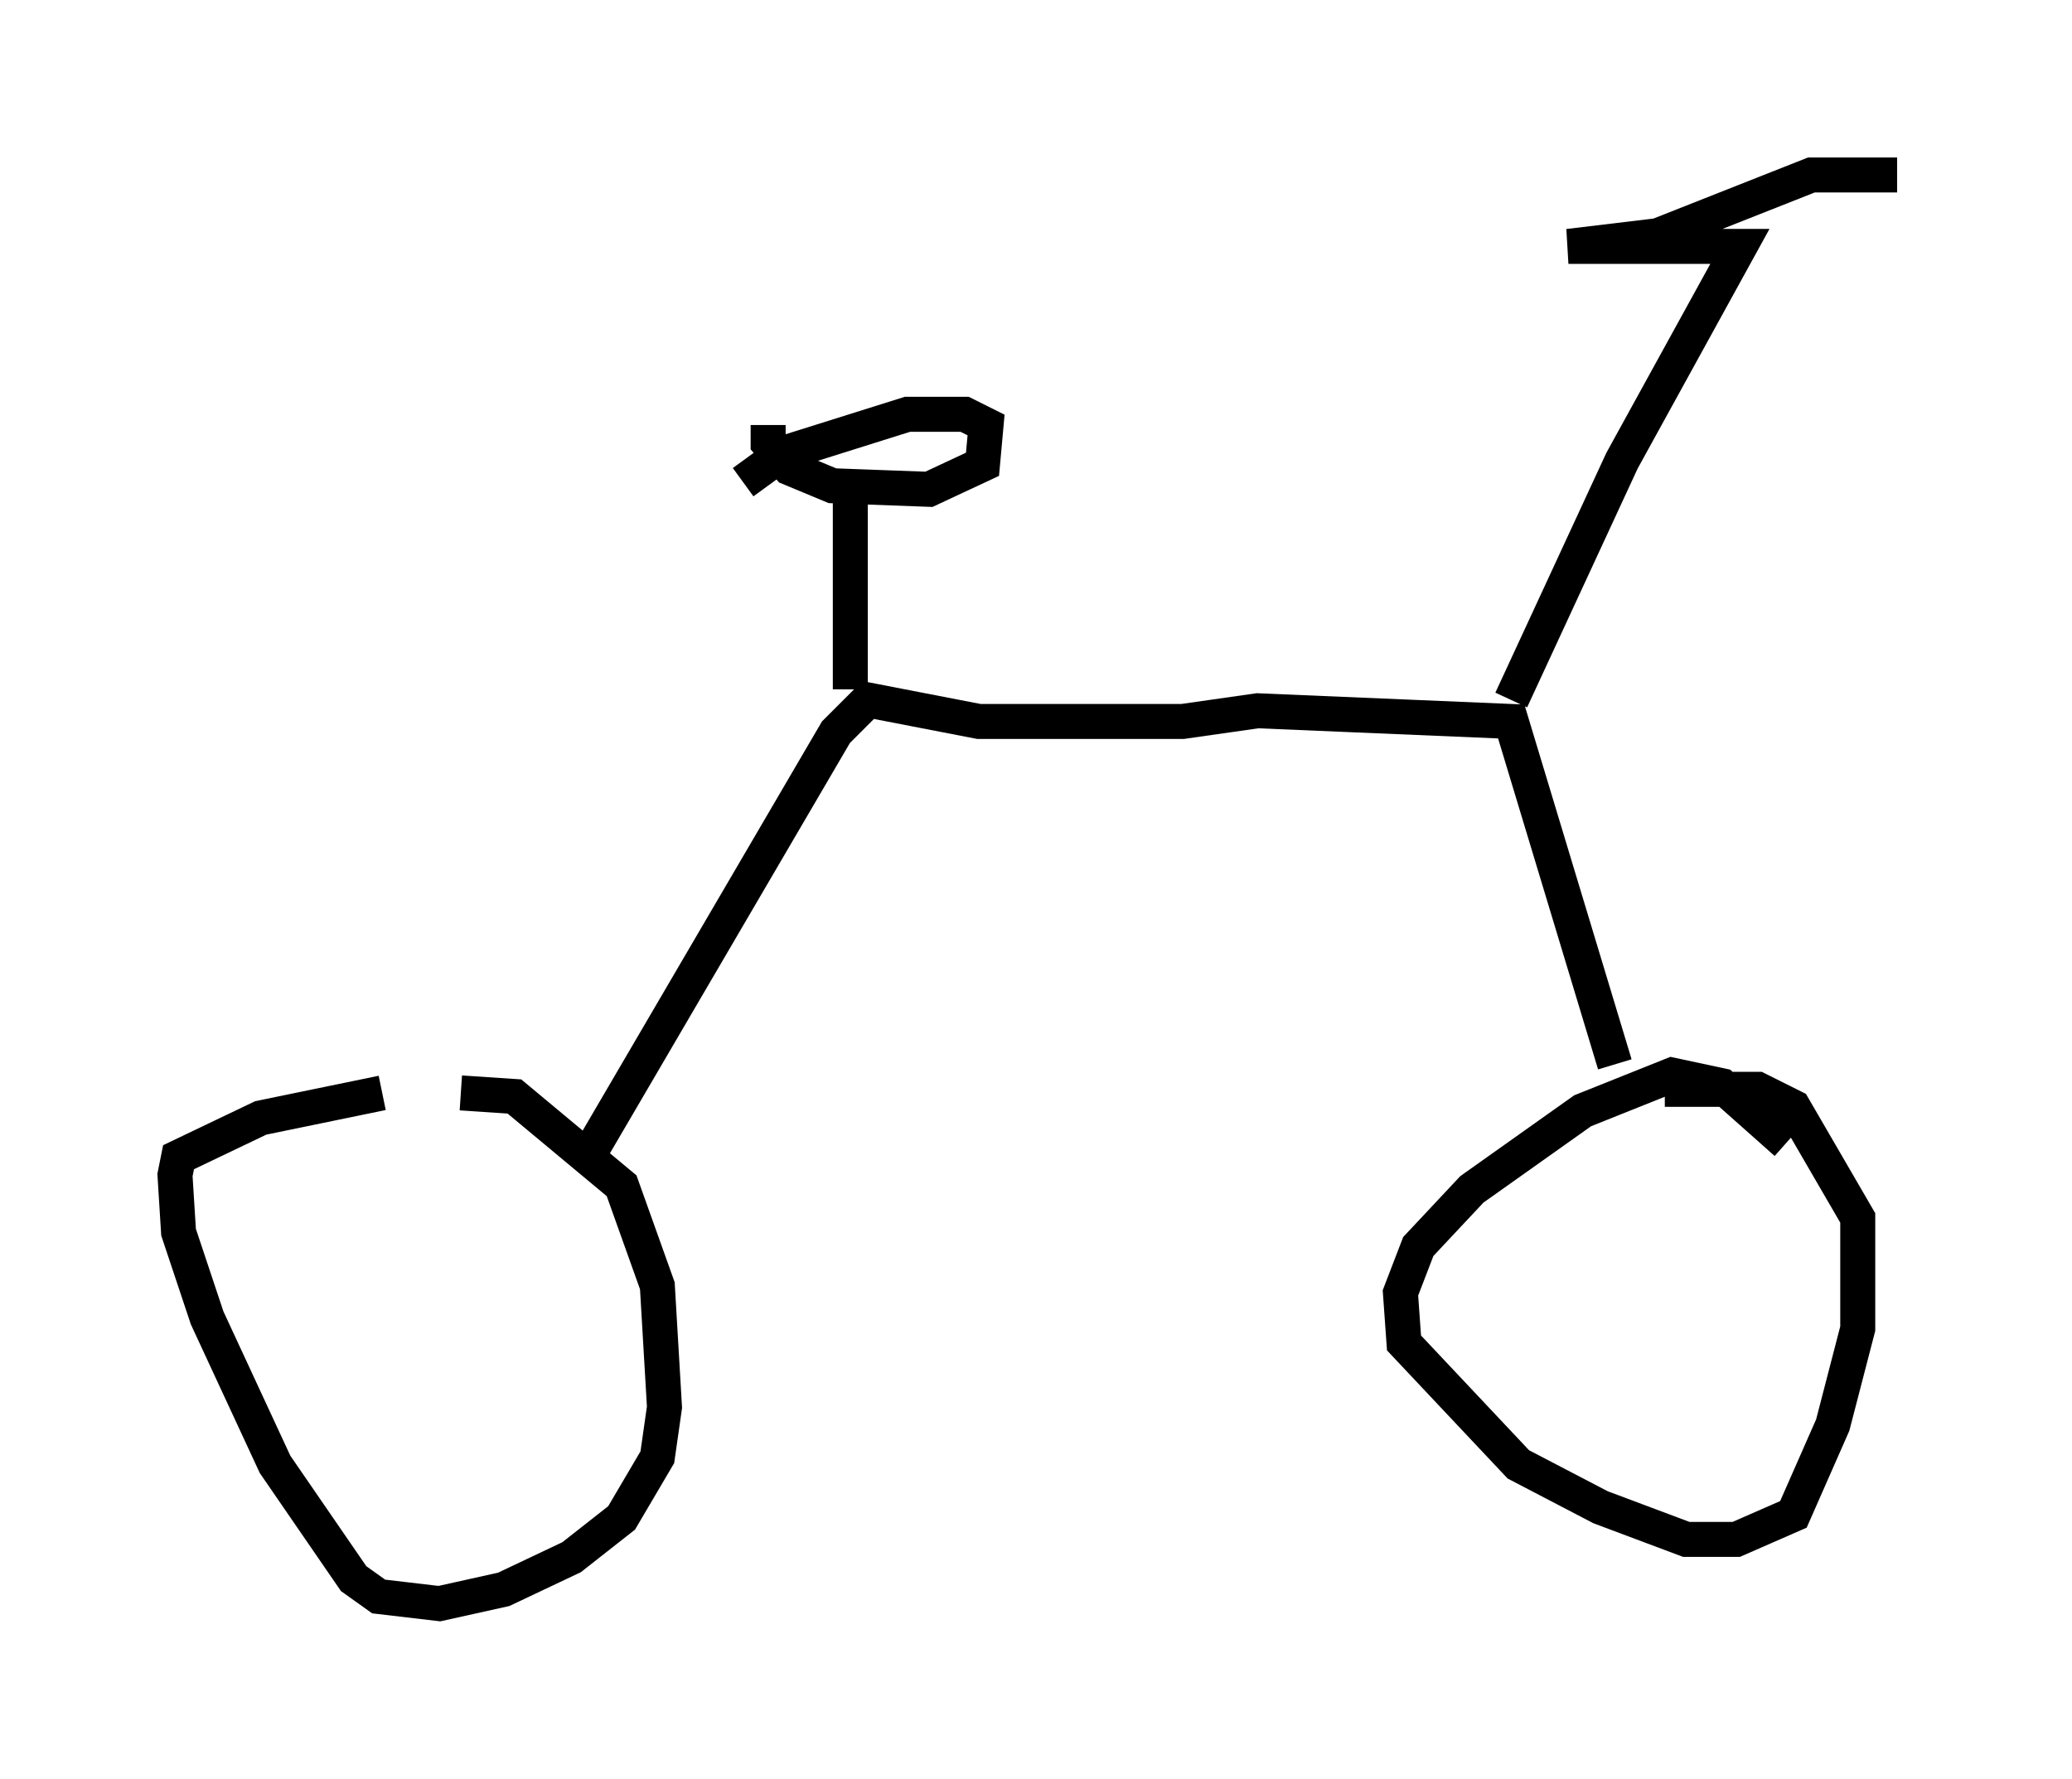 <?xml version="1.0" encoding="utf-8" ?>
<svg baseProfile="full" height="50.834" version="1.1" width="59.205" xmlns="http://www.w3.org/2000/svg" xmlns:ev="http://www.w3.org/2001/xml-events" xmlns:xlink="http://www.w3.org/1999/xlink"><defs /><rect fill="white" height="50.834" width="59.205" x="0" y="0" /><path d="M14.29, 31.134 m-3.369, 0.102 l-3.471, 0.715 -2.348, 1.123 l-0.102, 0.51 0.102, 1.633 l0.817, 2.45 1.94, 4.185 l2.246, 3.267 0.715, 0.51 l1.735, 0.204 1.838, -0.408 l1.94, -0.919 1.429, -1.123 l1.021, -1.735 0.204, -1.429 l-0.204, -3.471 -1.021, -2.858 l-3.063, -2.552 -1.531, -0.102 m37.873, 1.429 l-1.838, -1.633 -1.429, -0.306 l-2.552, 1.021 -3.165, 2.246 l-1.531, 1.633 -0.51, 1.327 l0.102, 1.429 3.267, 3.471 l2.348, 1.225 2.45, 0.919 l1.429, 0.0 1.633, -0.715 l1.123, -2.552 0.715, -2.756 l0.0, -3.165 -1.838, -3.165 l-1.021, -0.51 -2.654, 0.0 m-30.727, 1.838 l7.044, -12.046 0.919, -0.919 l3.165, 0.613 5.819, 0.0 l2.144, -0.306 7.248, 0.306 l2.96, 9.8 m-2.96, -10.413 l3.165, -6.84 3.369, -6.125 l-4.9, 0.0 2.552, -0.306 l4.39, -1.735 2.45, 0.0 m-29.911, 9.086 l0.0, 5.615 m-2.348, -7.554 l0.0, 0.51 0.613, 0.715 l1.225, 0.51 2.756, 0.102 l1.531, -0.715 0.102, -1.123 l-0.613, -0.306 -1.633, 0.0 l-3.573, 1.123 -1.123, 0.817 " fill="none" stroke="black" stroke-width="1" /></svg>